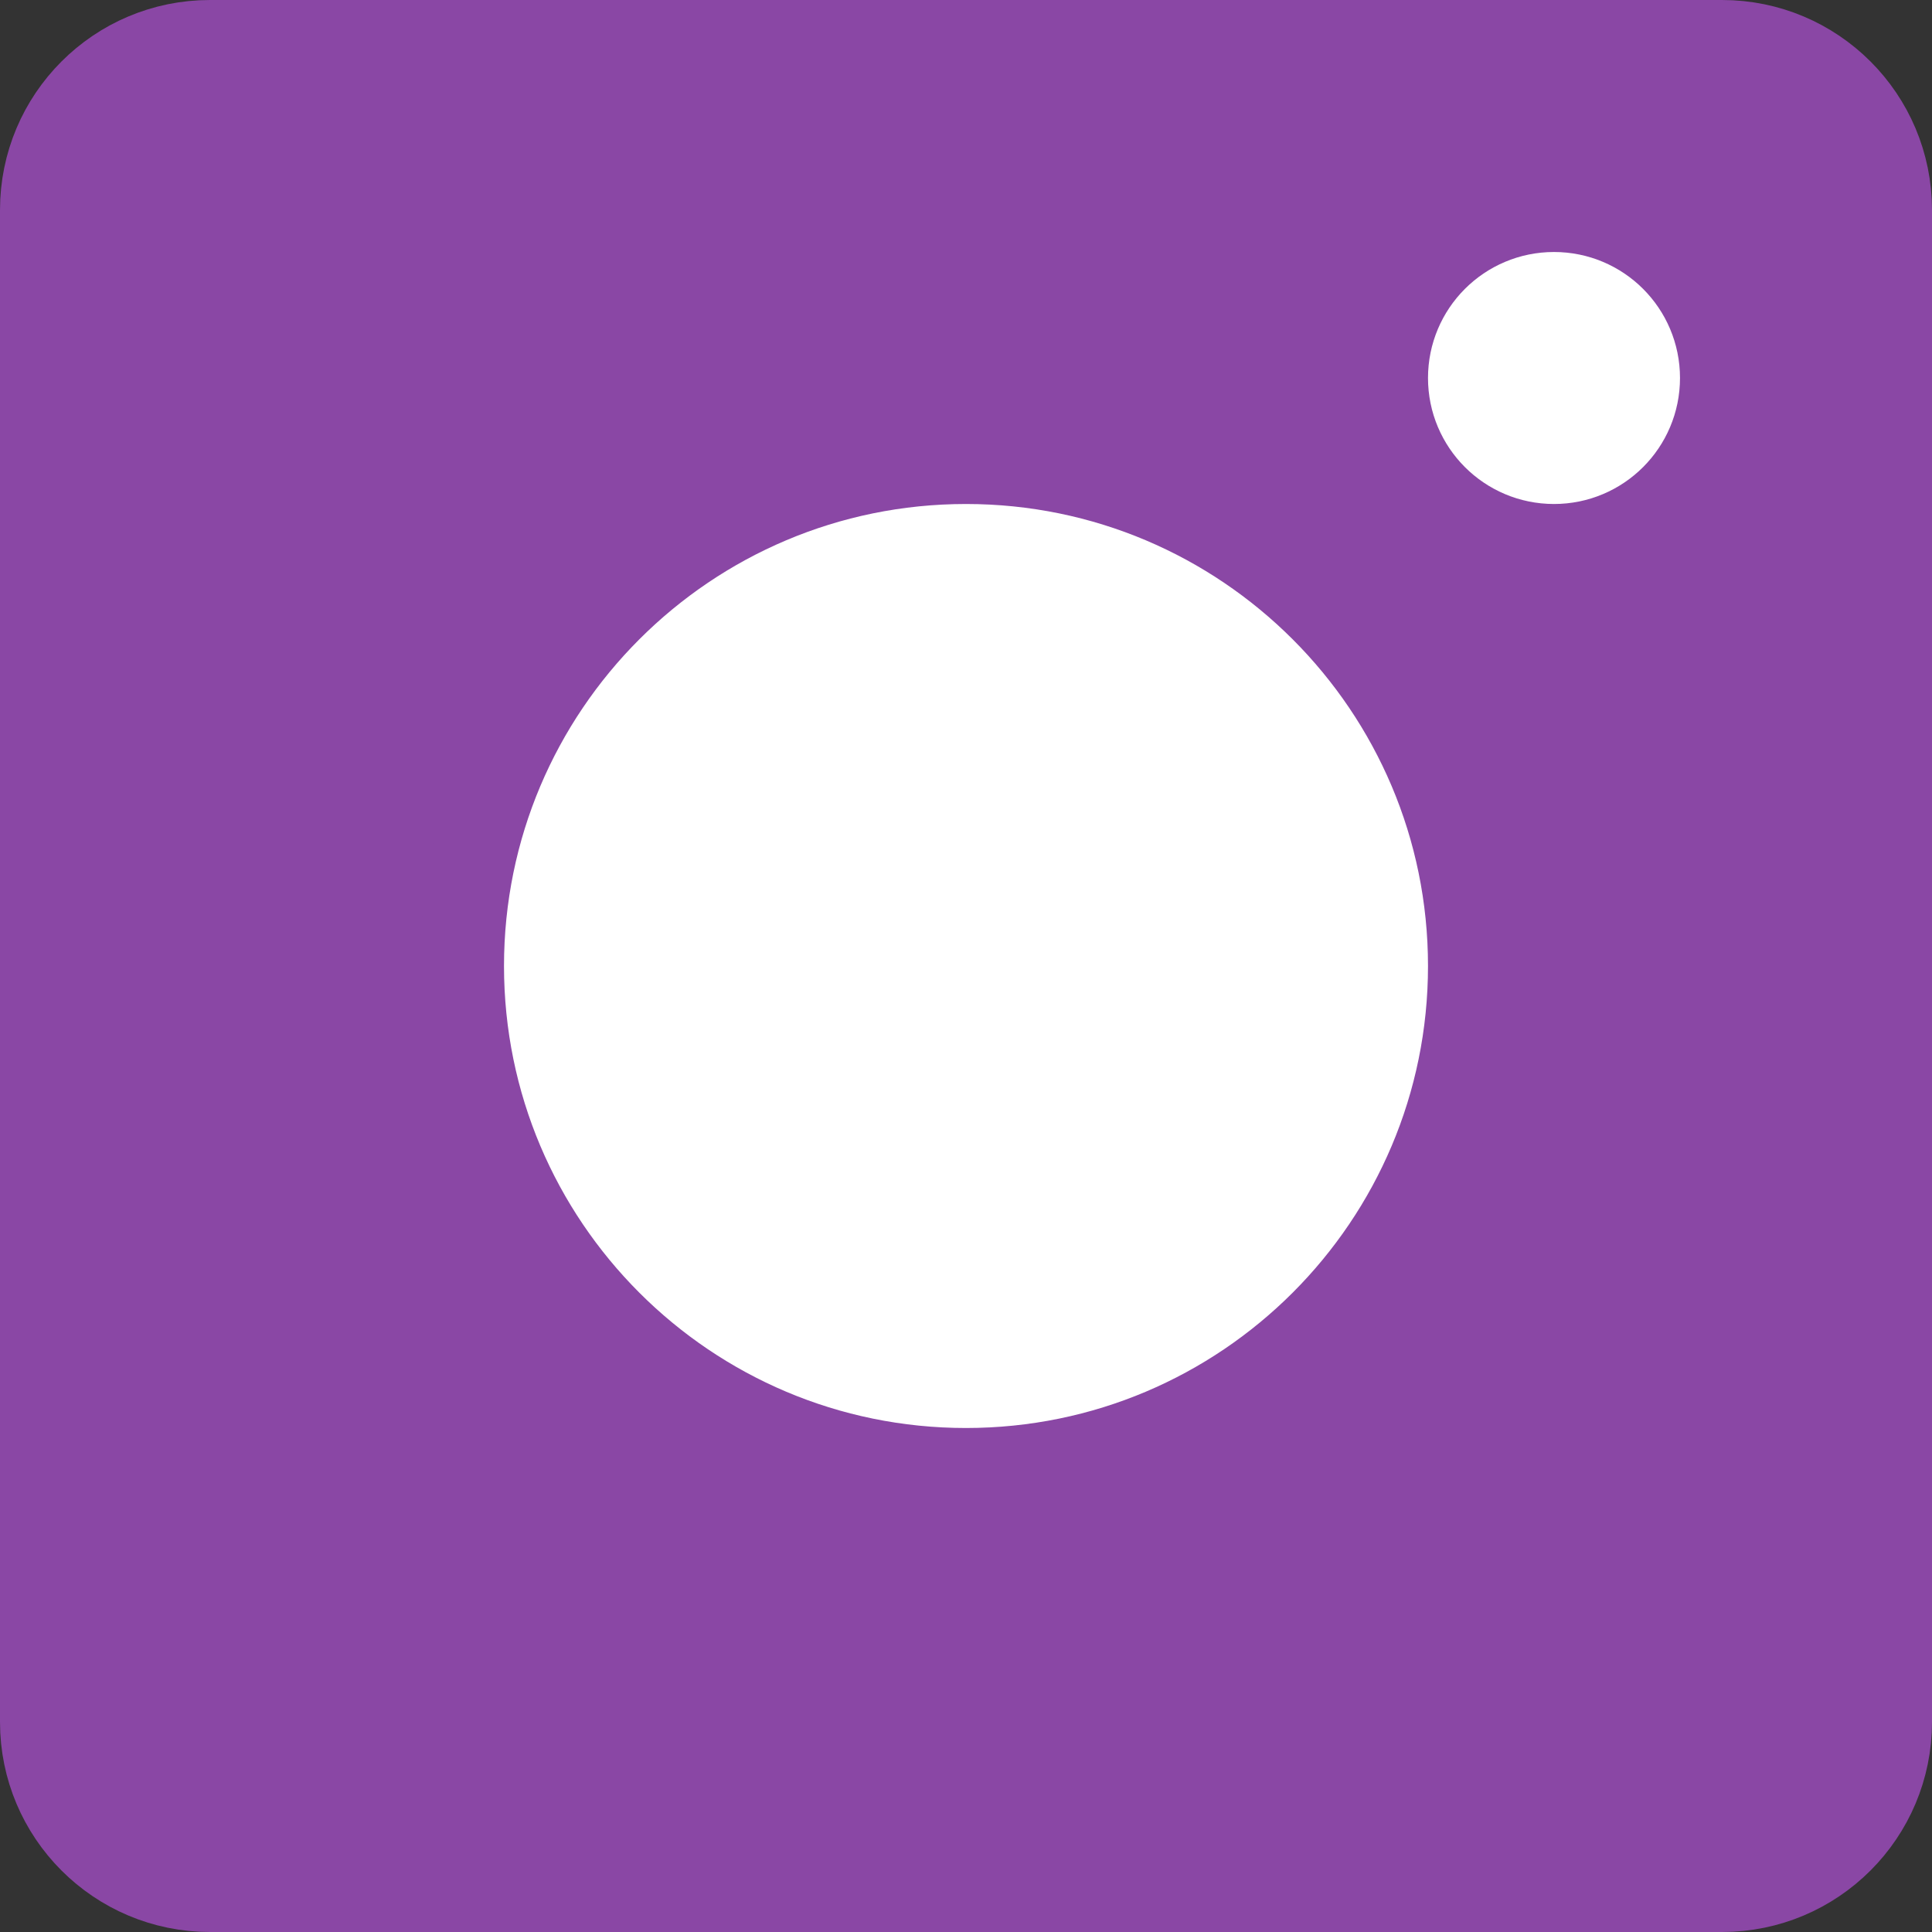 <svg width="46" height="46" viewBox="0 0 46 46" fill="none" xmlns="http://www.w3.org/2000/svg">
<rect x="0" y="0" width="46" height="46" fill="#333333" stroke="none"/>
<path d="M41 45H5C2.79 45 1 43.21 1 41V5C1 2.79 2.79 1 5 1H41C43.21 1 45 2.79 45 5V41C45 43.21 43.21 45 41 45Z" fill="#8A47A5" stroke="#8A47A5" stroke-width="2" stroke-linecap="round" stroke-linejoin="round"/>
<path d="M23 35C29.627 35 35 29.627 35 23C35 16.373 29.627 11 23 11C16.373 11 11 16.373 11 23C11 29.627 16.373 35 23 35Z" fill="white" stroke="#8A47A5" stroke-width="2" stroke-linecap="round" stroke-linejoin="round"/>
<path d="M37 11C38.105 11 39 10.105 39 9C39 7.895 38.105 7 37 7C35.895 7 35 7.895 35 9C35 10.105 35.895 11 37 11Z" fill="white" stroke="white" stroke-width="2" stroke-linecap="round" stroke-linejoin="round"/>
</svg>
